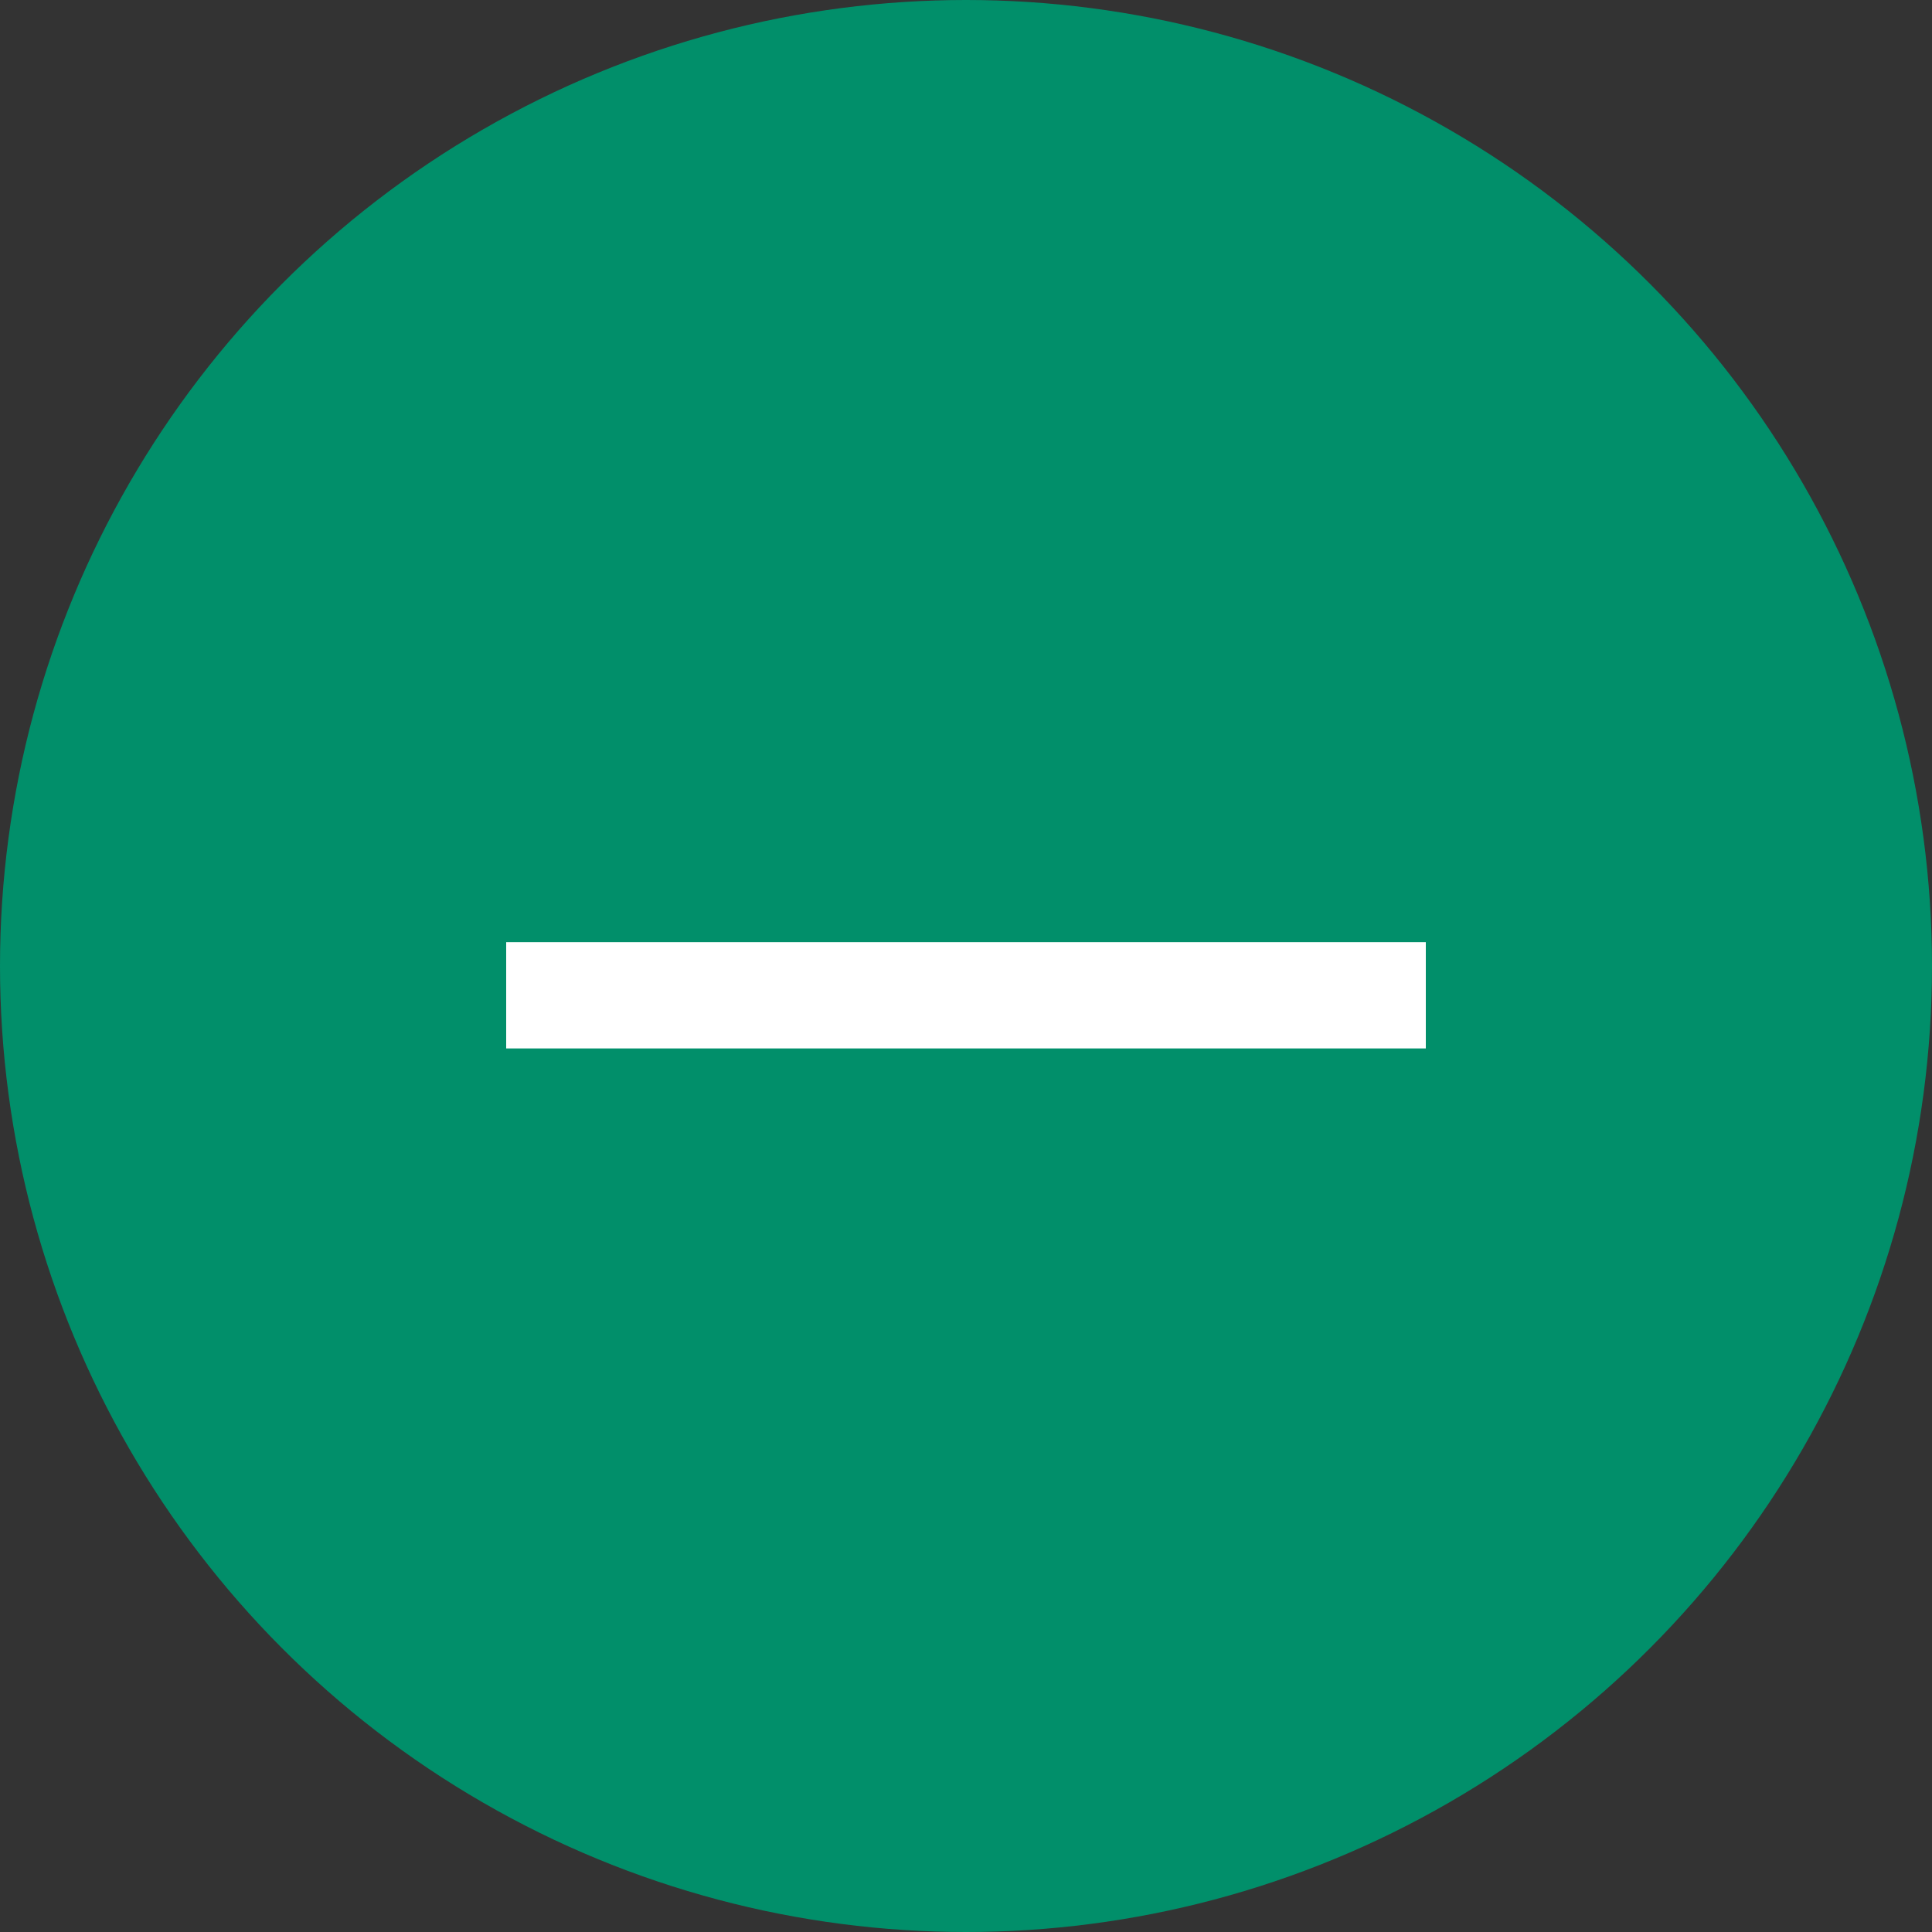 <svg width="12" height="12" viewBox="0 0 12 12" fill="none" xmlns="http://www.w3.org/2000/svg">
<rect x="0" y="0" width="12" height="12" fill="#333333" stroke="none"/>
<circle cx="6" cy="6" r="6" fill="#018F6A"></circle>
<path d="M3.144 6.512V5.852H8.856V6.512H3.144Z" fill="white"></path>
</svg>
